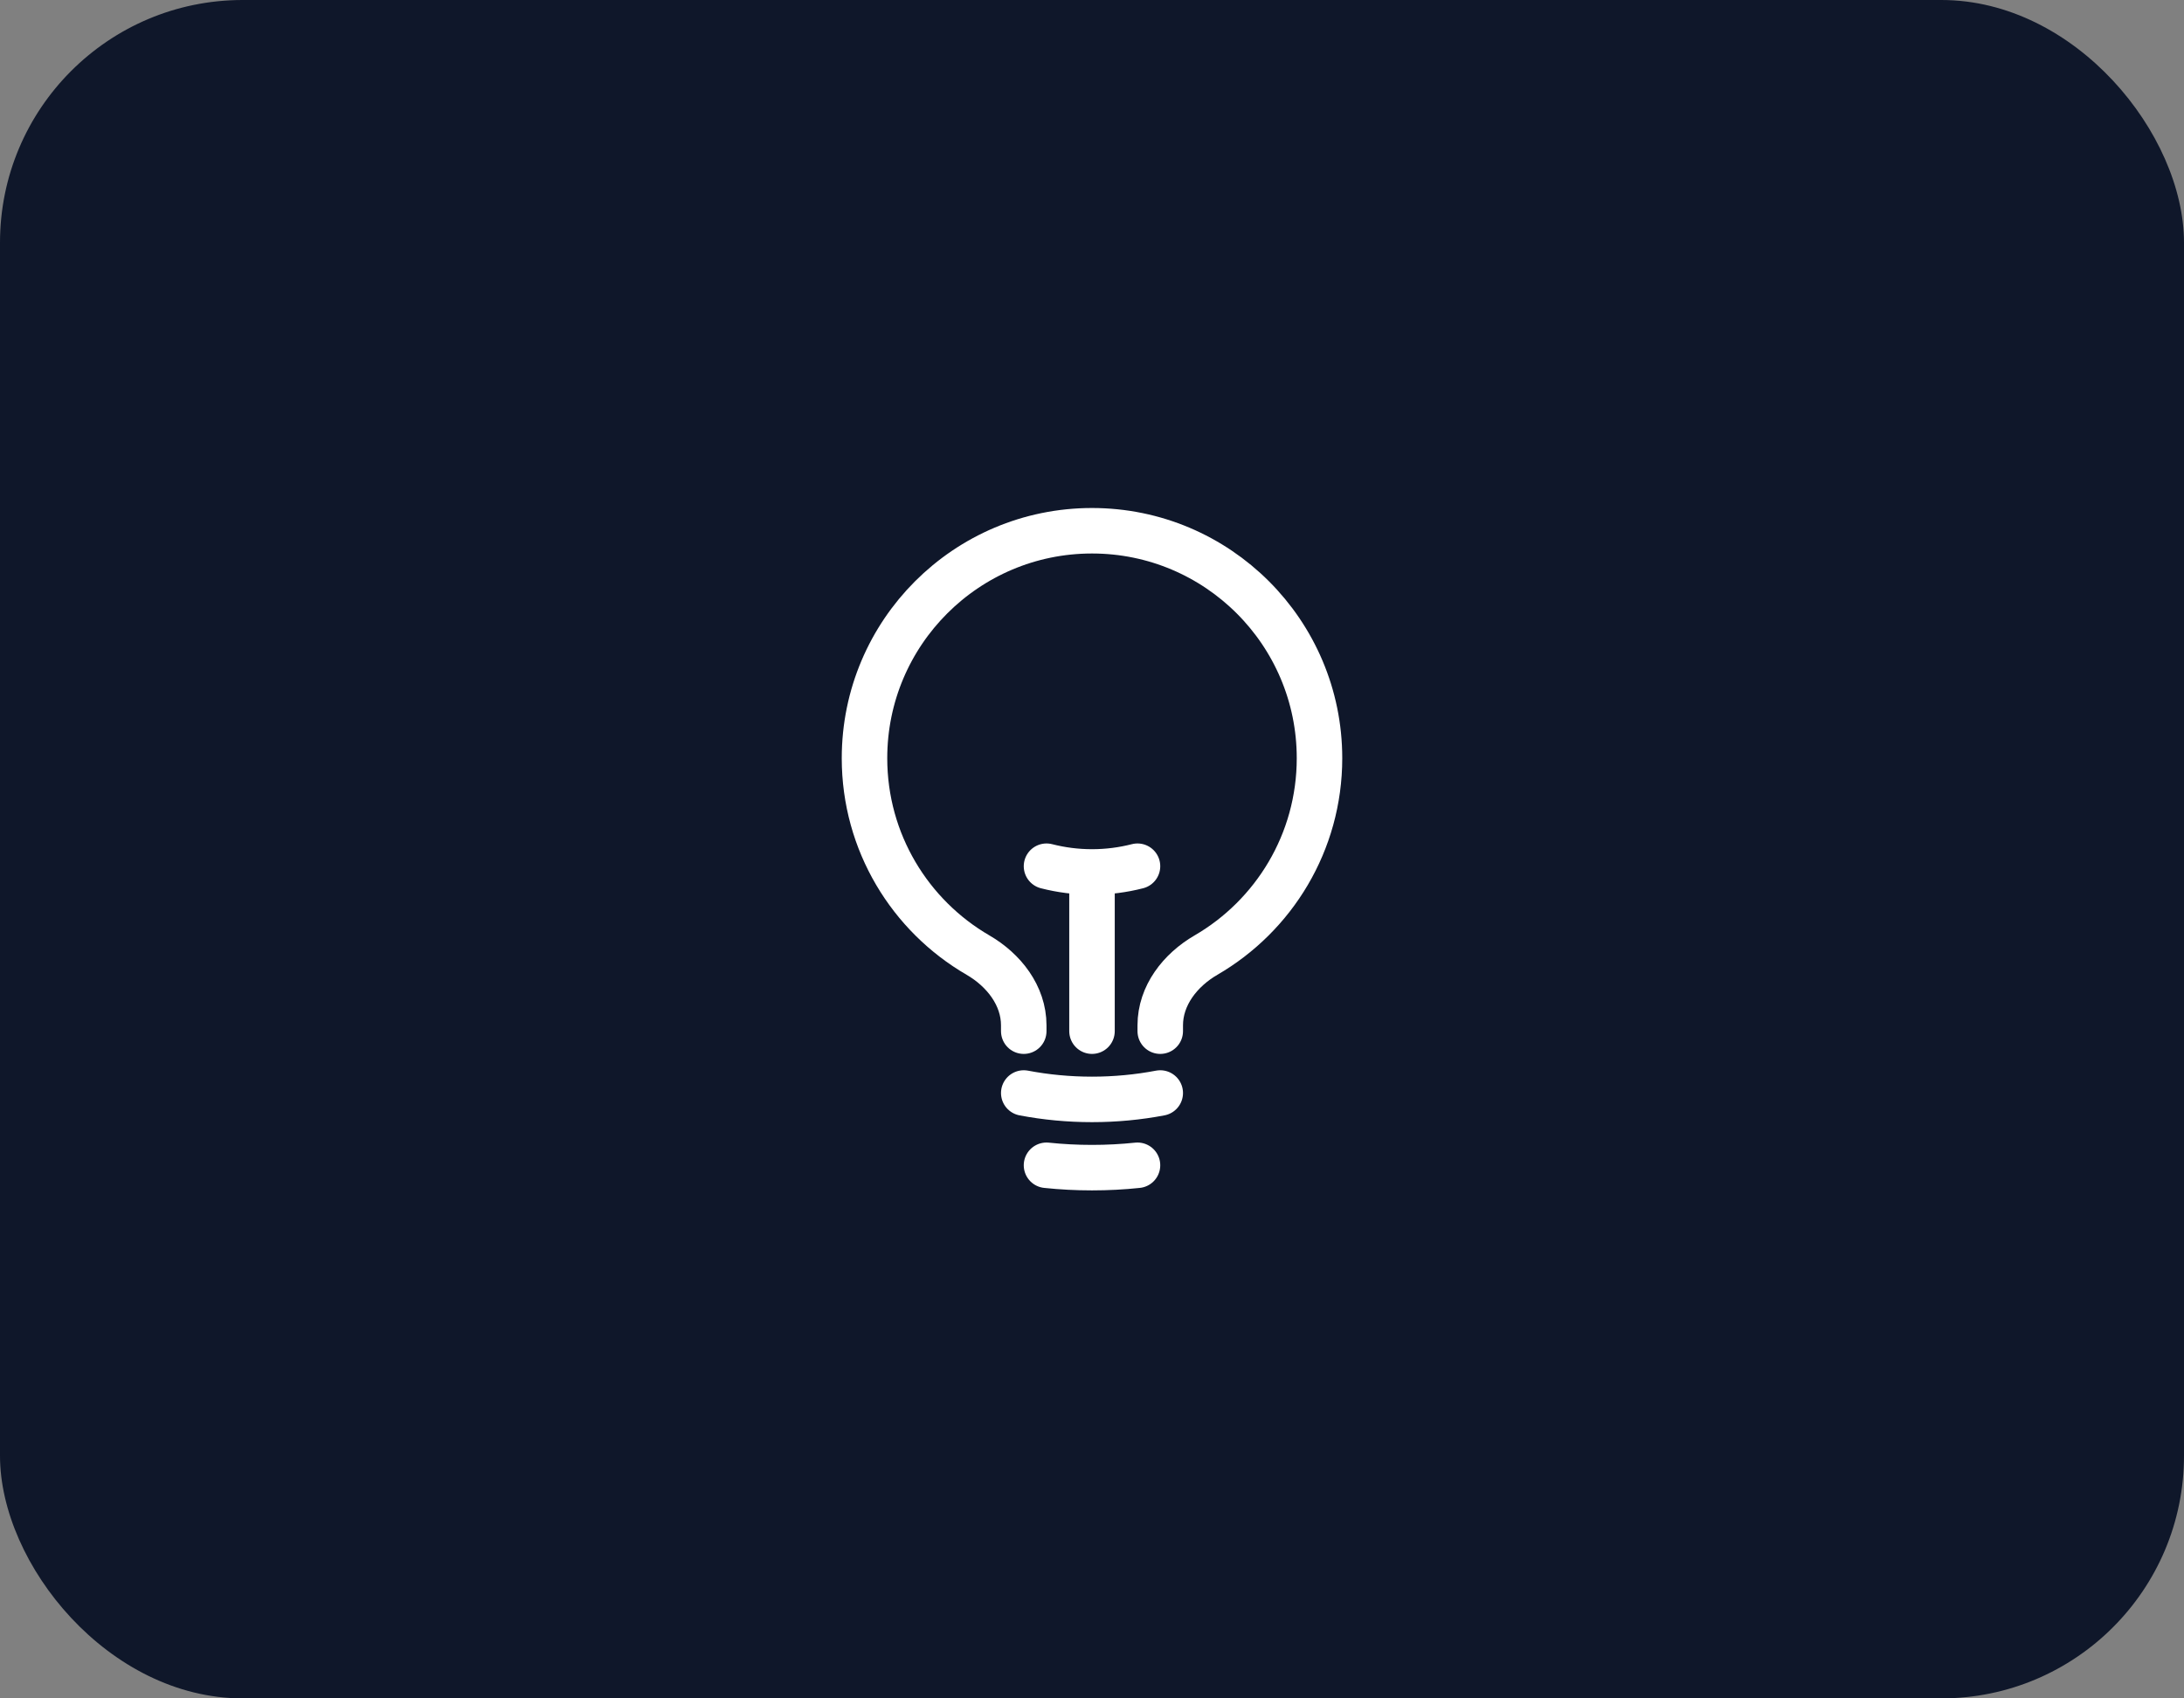 <svg width="72" height="56" viewBox="0 0 72 56" fill="none" xmlns="http://www.w3.org/2000/svg">
<rect x="0" y="0" width="72" height="56" fill="#808080" stroke="none"/>
<rect width="72" height="56" rx="8" fill="#0F172A"/>
<path d="M36 34V28.75M36 28.75C36.518 28.75 37.021 28.684 37.5 28.561M36 28.75C35.482 28.75 34.979 28.684 34.5 28.561M38.25 36.039C37.521 36.178 36.769 36.25 36 36.25C35.231 36.25 34.479 36.178 33.75 36.039M37.5 38.422C37.007 38.474 36.507 38.5 36 38.5C35.493 38.5 34.993 38.474 34.5 38.422M38.25 34V33.808C38.25 32.825 38.908 31.985 39.758 31.492C41.995 30.194 43.5 27.773 43.5 25C43.5 20.858 40.142 17.5 36 17.5C31.858 17.5 28.5 20.858 28.5 25C28.5 27.773 30.005 30.194 32.242 31.492C33.092 31.985 33.75 32.825 33.75 33.808V34" stroke="white" stroke-width="1.5" stroke-linecap="round" stroke-linejoin="round"/>
</svg>
